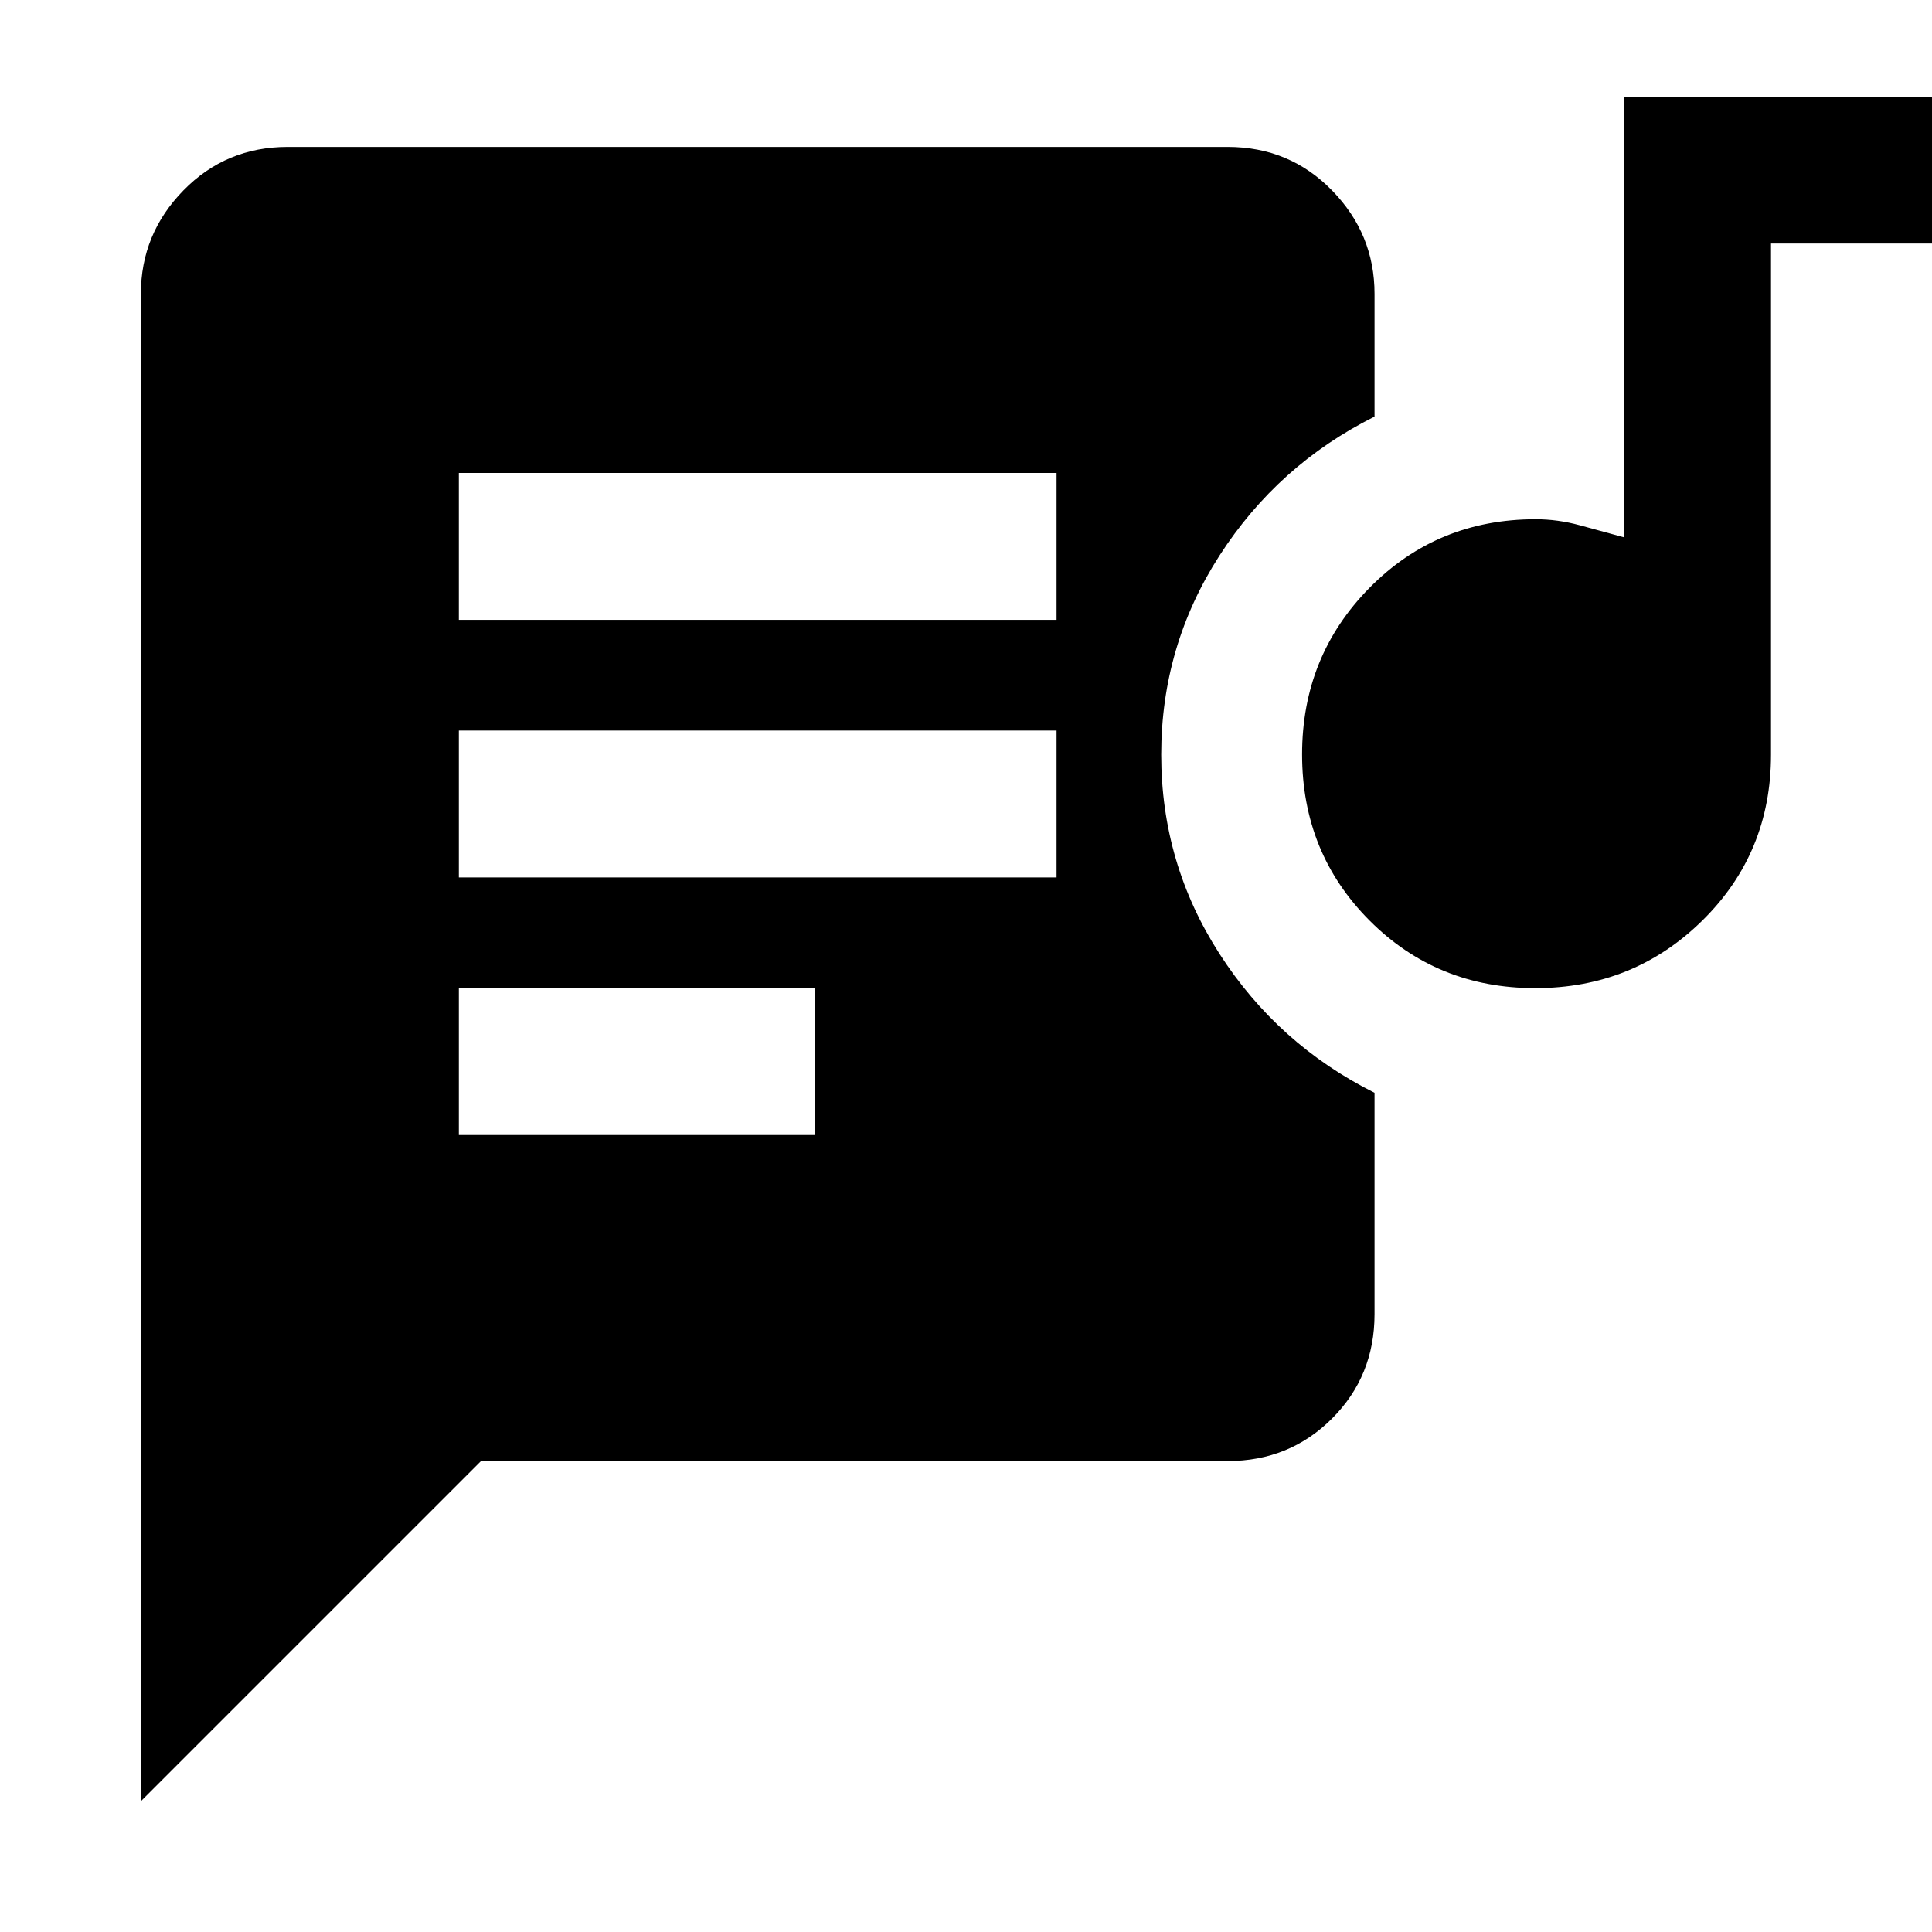 <svg xmlns="http://www.w3.org/2000/svg" height="48" viewBox="0 -960 960 960" width="48"><path d="M228-396h177v-73H228v73Zm534.88-73q-48.88 0-82.38-33.62-33.5-33.62-33.5-82.5T680.58-668q33.59-34 82.42-34 11 0 22 3l22 6v-219h163v73h-90v254q0 48.83-34.12 82.42-34.12 33.58-83 33.58ZM228-524h297v-73H228v73Zm0-128h297v-73H228v73Zm11 418L70-65v-749q0-29.75 21.13-51.38Q112.25-887 143-887h467q30.75 0 51.88 21.62Q683-843.75 683-814v61q-48 24-77 69t-29 99q0 54 29 99t77 69v110q0 30.75-21.12 51.87Q640.75-234 610-234H239Z"/></svg>